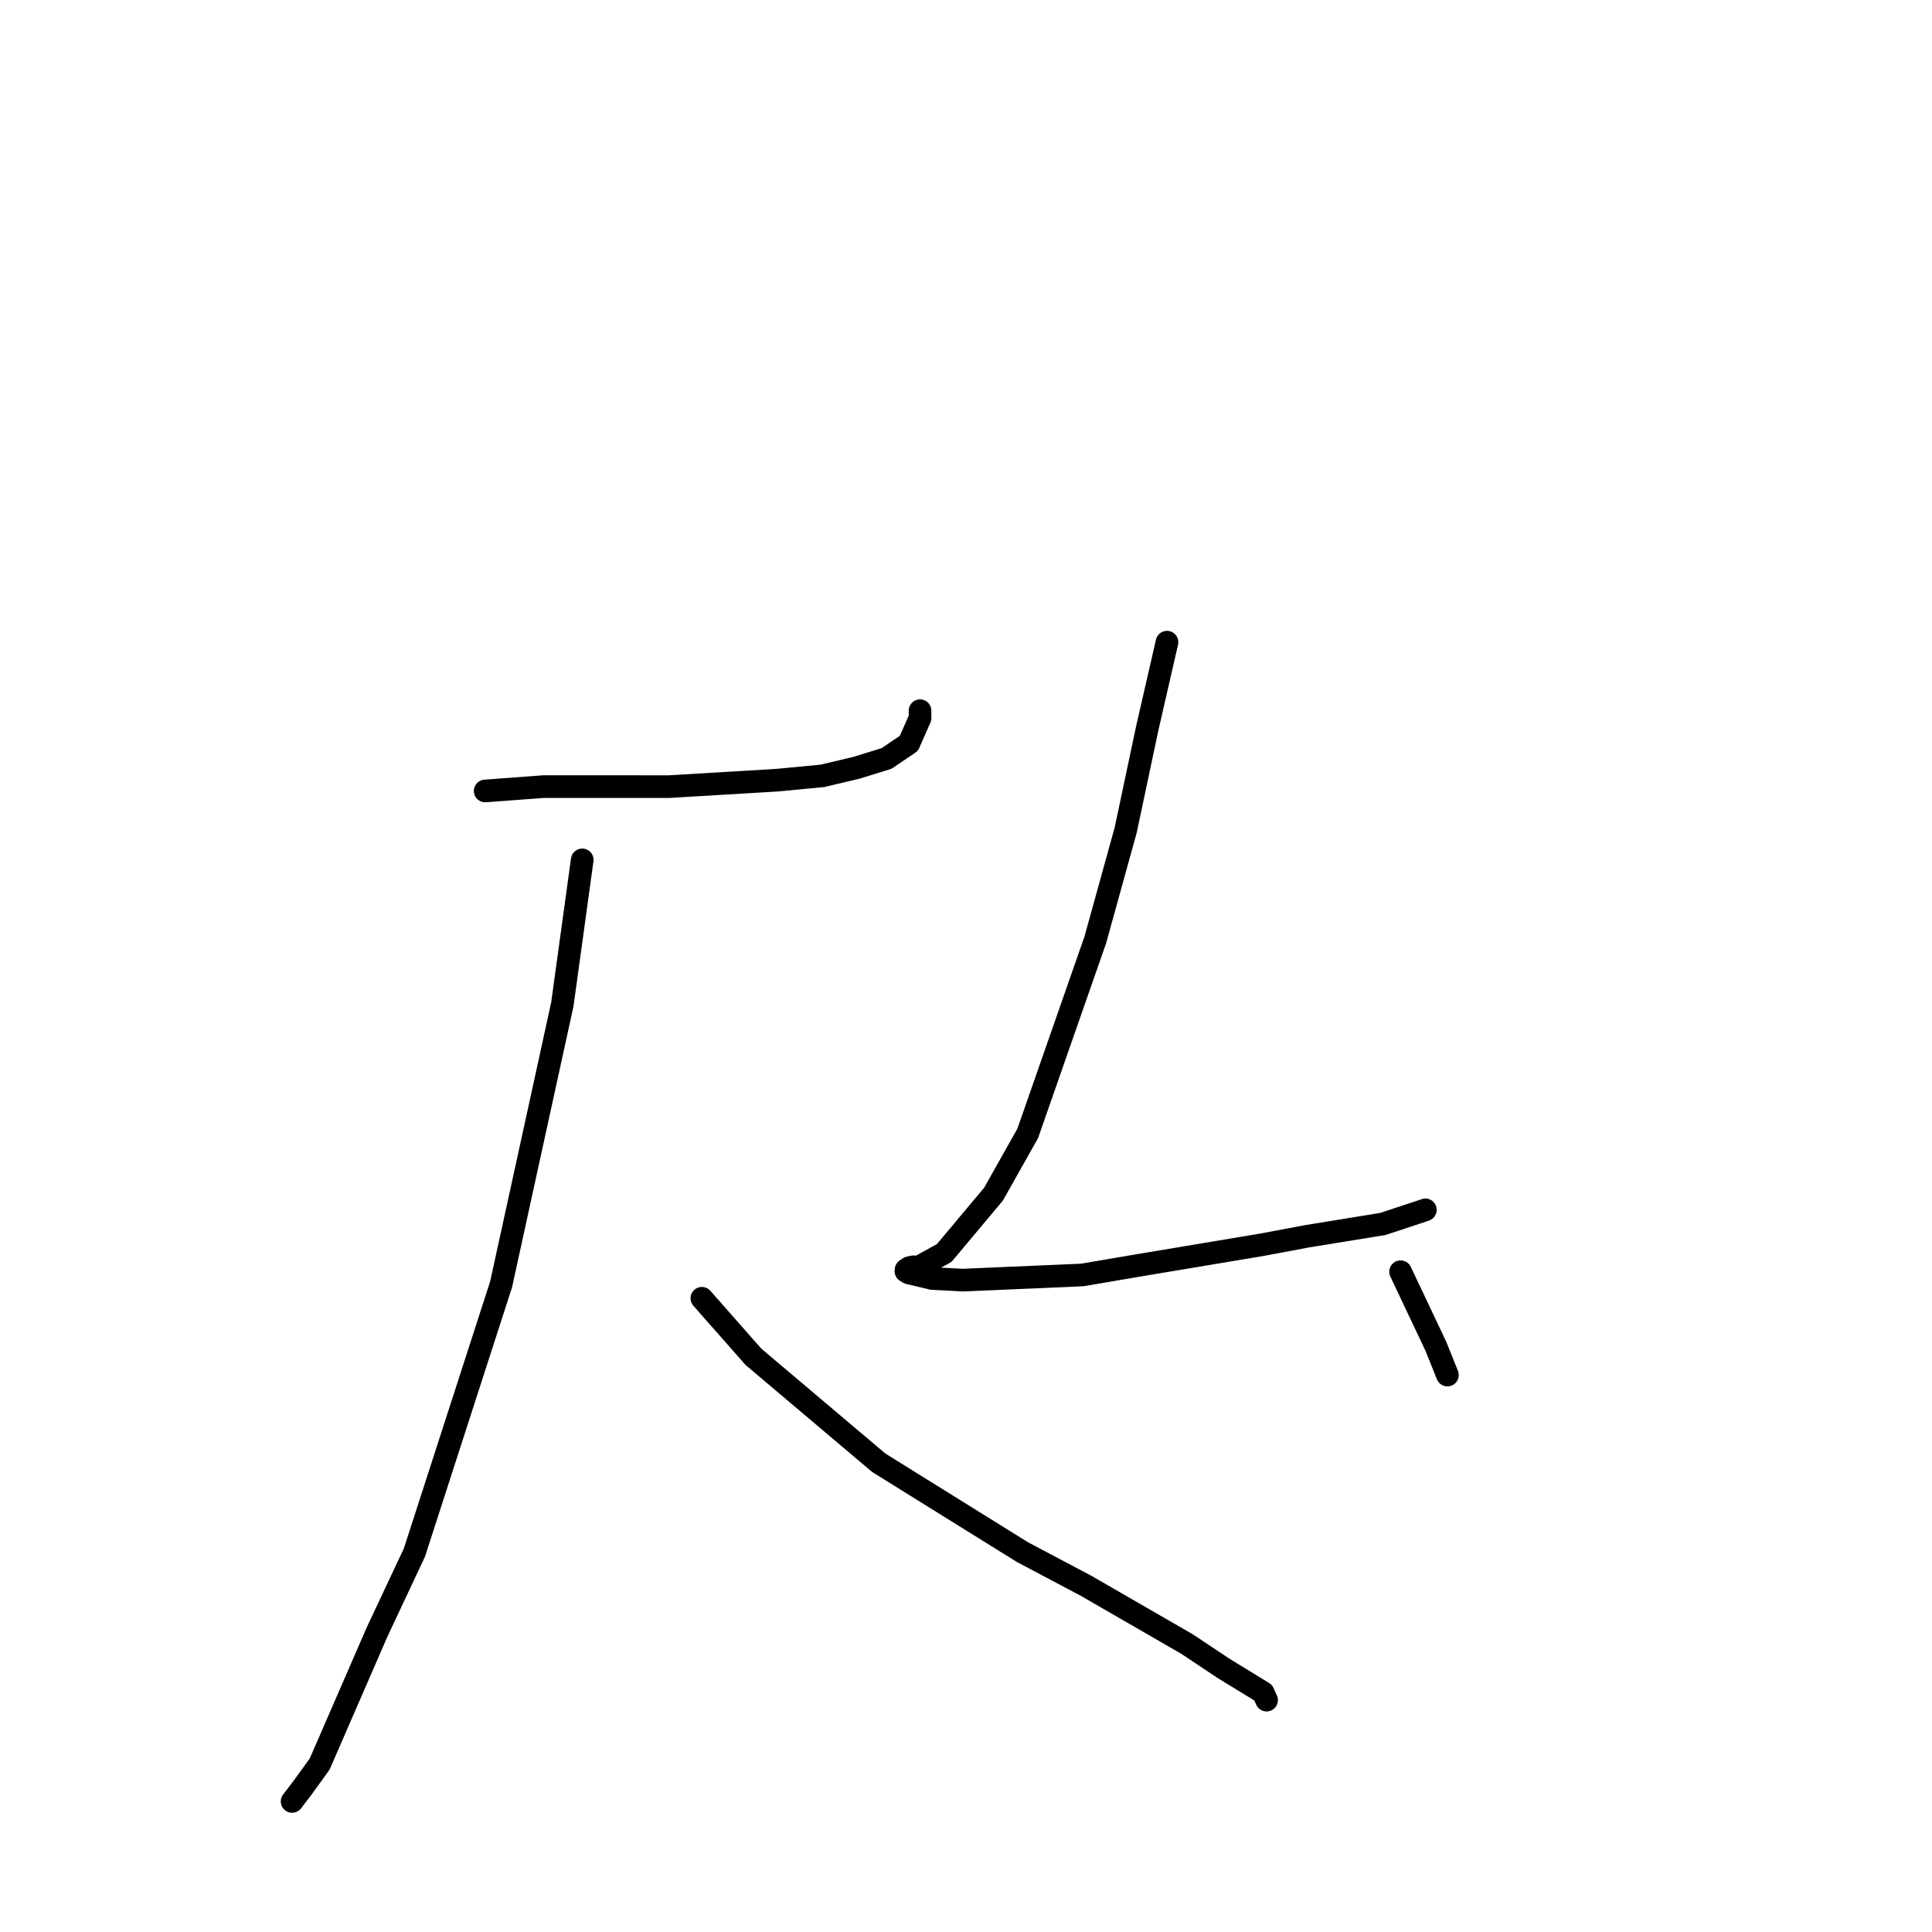 <?xml version="1.0" standalone="no"?>
    <svg width="256" height="256" xmlns="http://www.w3.org/2000/svg" version="1.1">
    <polyline stroke="black" stroke-width="3" stroke-linecap="round" fill="transparent" stroke-linejoin="round" points="64.288 104.807 72.029 104.228 88.666 104.232 103.028 103.374 108.997 102.802 113.461 101.739 117.469 100.504 120.434 98.499 121.915 95.135 121.91 94.171 " />
        <polyline stroke="black" stroke-width="3" stroke-linecap="round" fill="transparent" stroke-linejoin="round" points="77.148 113.939 74.514 133.074 66.4 170.18 54.912 205.723 49.981 216.214 42.357 233.749 40.096 236.871 38.713 238.688 38.705 238.7 " />
        <polyline stroke="black" stroke-width="3" stroke-linecap="round" fill="transparent" stroke-linejoin="round" points="93.001 172.028 99.841 179.79 116.448 193.829 135.489 205.67 143.889 210.114 157.275 217.838 162.135 221.072 167.385 224.288 167.787 225.188 167.817 225.255 167.826 225.276 " />
        <polyline stroke="black" stroke-width="3" stroke-linecap="round" fill="transparent" stroke-linejoin="round" points="154.633 85.092 152.033 96.428 149.155 110.01 145.135 124.529 136.178 150.181 131.651 158.224 125.105 166.037 121.621 167.951 121.049 167.853 120.455 167.978 120.332 168.102 120.06 168.247 120.042 168.444 120.413 168.669 123.533 169.41 127.564 169.623 143.395 168.941 150.752 167.688 167.119 164.953 173.2 163.813 183.236 162.181 188.658 160.387 188.867 160.309 " />
        <polyline stroke="black" stroke-width="3" stroke-linecap="round" fill="transparent" stroke-linejoin="round" points="185.585 168.511 190.26 178.386 191.681 181.929 191.79 182.203 " />
        </svg>